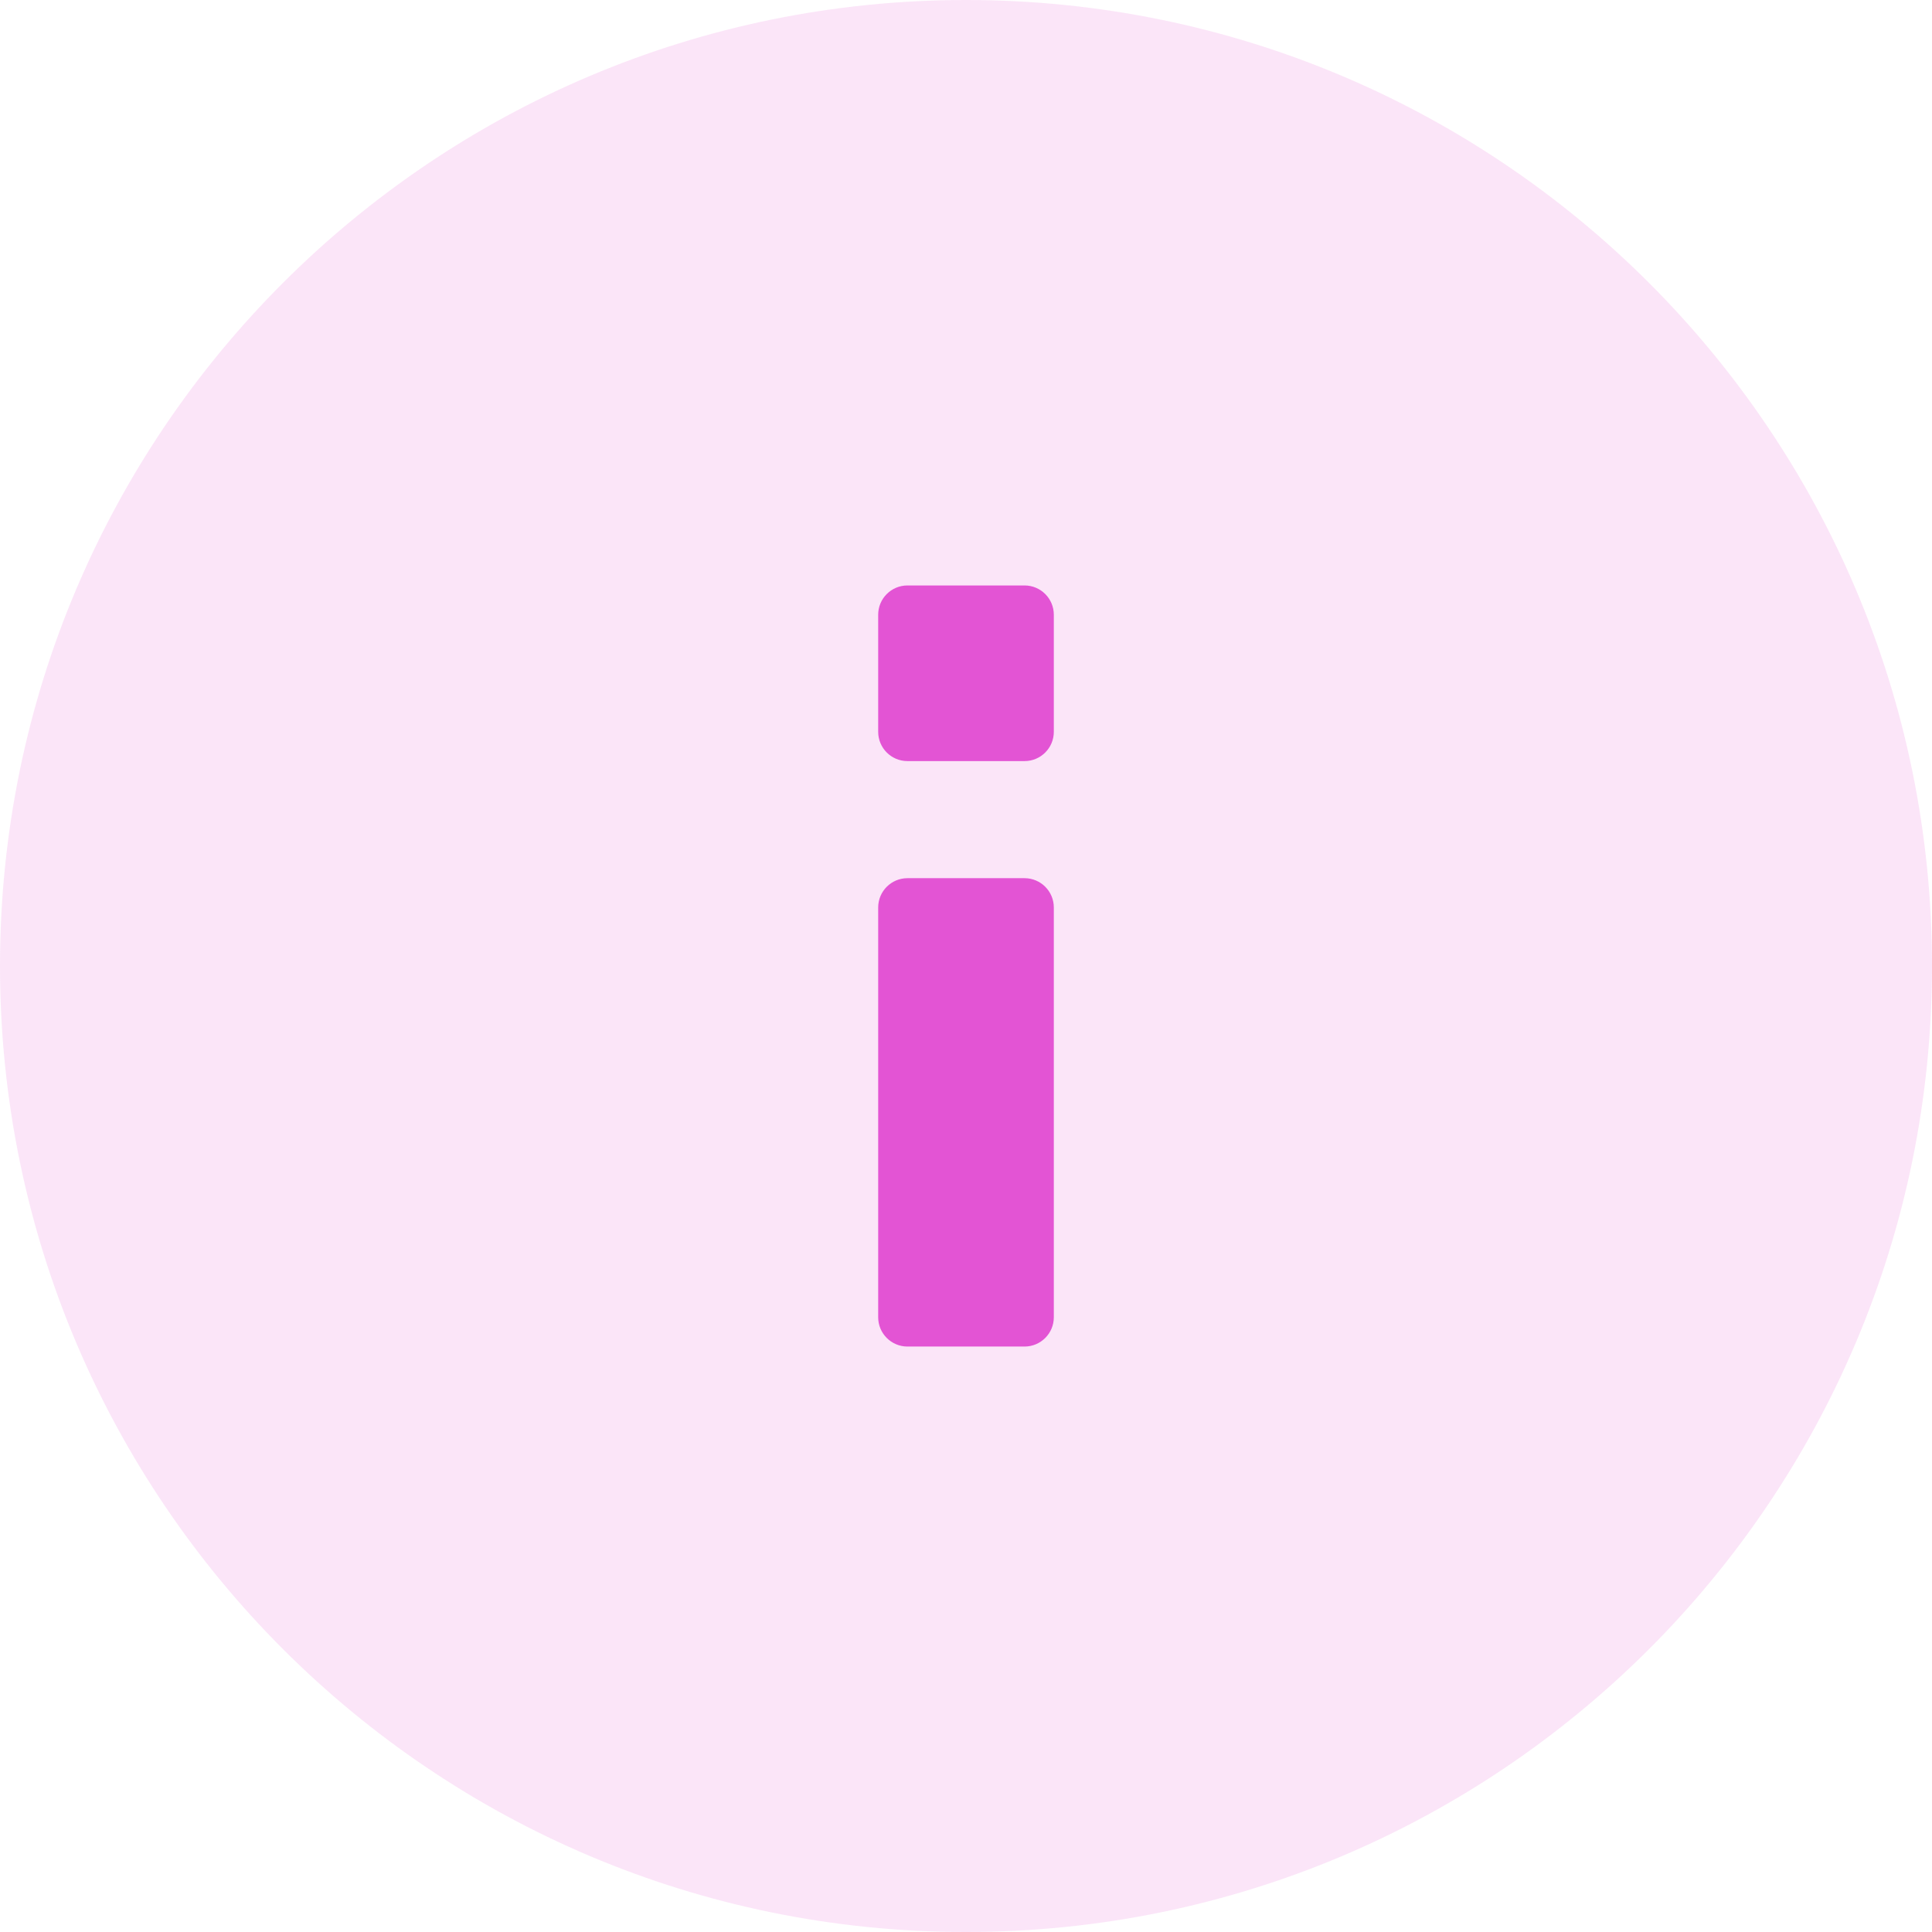 <svg width="33" height="33" viewBox="0 0 33 33" fill="none" xmlns="http://www.w3.org/2000/svg">
<path d="M33 16.5C33 25.613 25.613 33 16.5 33C7.387 33 0 25.613 0 16.5C0 7.387 7.387 0 16.5 0C25.613 0 33 7.387 33 16.5Z" fill="#E354D4" fill-opacity="0.15"/>
<path d="M15 15.5C15 15.224 15.224 15 15.5 15H17.5C17.776 15 18 15.224 18 15.5V22.5C18 22.776 17.776 23 17.5 23H15.5C15.224 23 15 22.776 15 22.5V15.5Z" fill="#E354D4"/>
<path d="M15 10.5C15 10.224 15.224 10 15.5 10H17.5C17.776 10 18 10.224 18 10.5V12.5C18 12.776 17.776 13 17.5 13H15.5C15.224 13 15 12.776 15 12.5V10.5Z" fill="#E354D4"/>
</svg>
